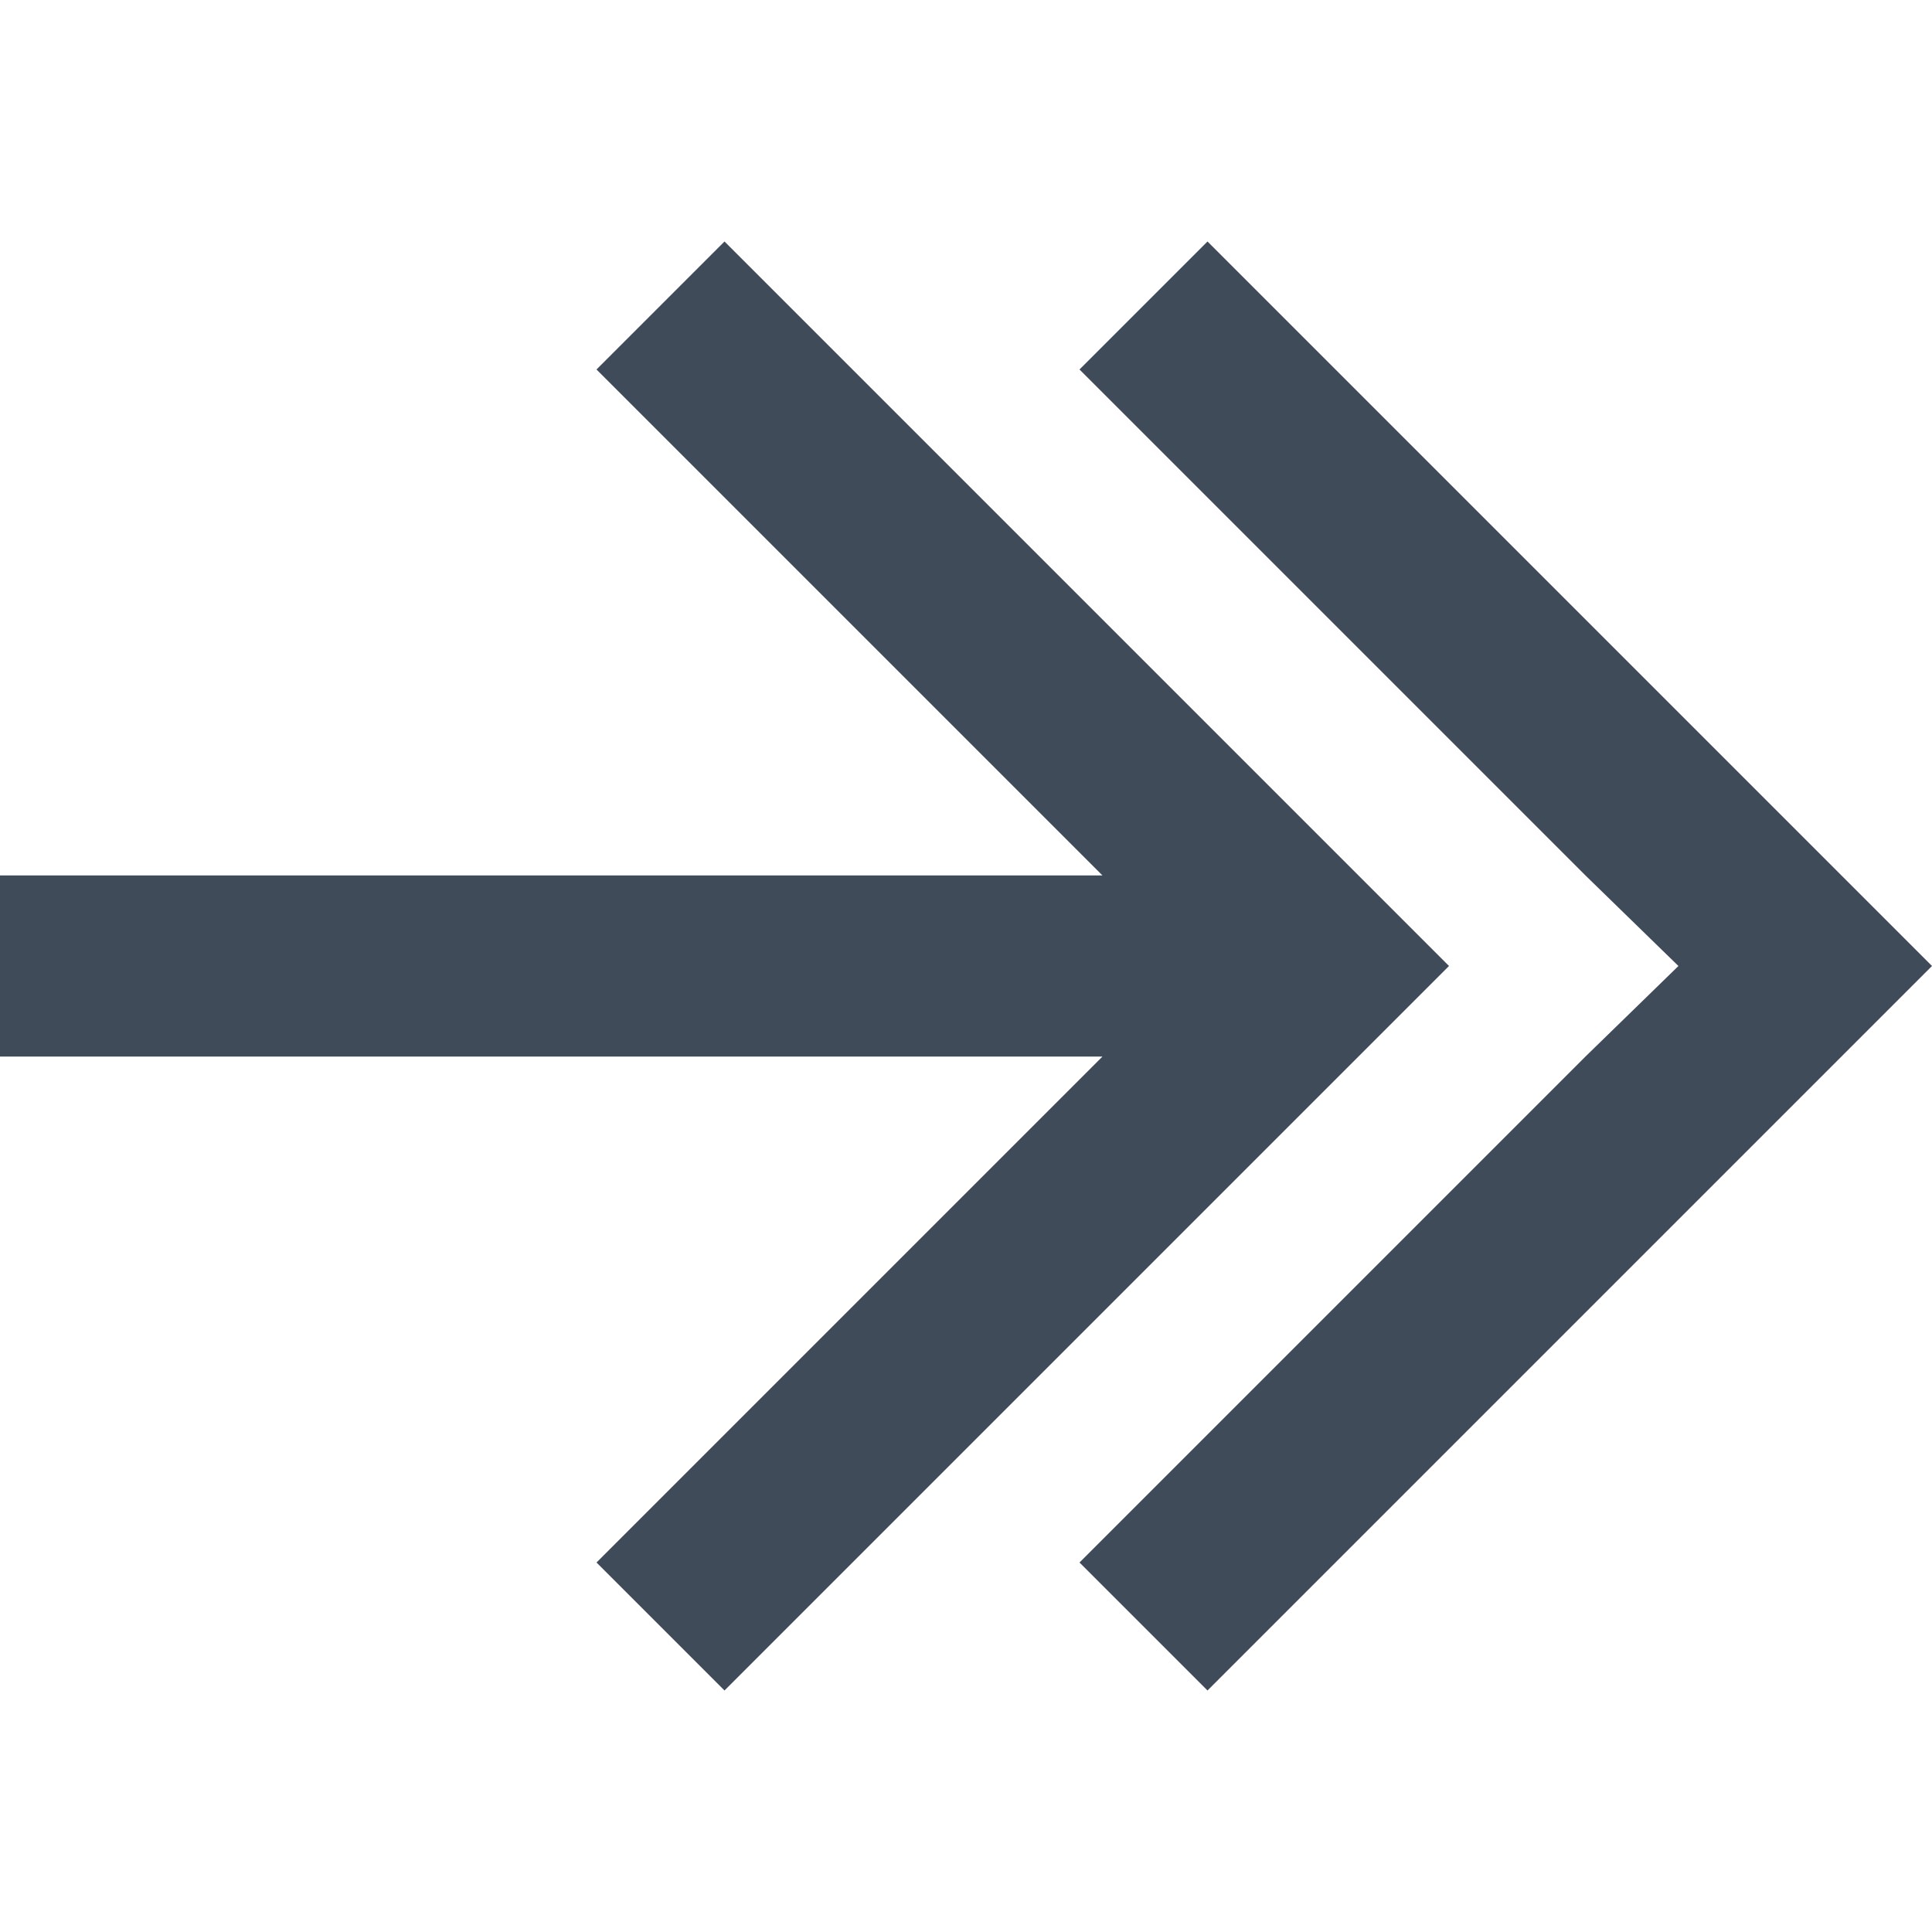 <svg xmlns="http://www.w3.org/2000/svg" width="16" height="16" viewBox="0 0 16 16">
  <g fill="none" fill-rule="evenodd">
    <polygon fill="#404B5A" fill-rule="nonzero" points="6 2 4.94 3.06 9.13 7.25 0 7.25 0 8.75 9.13 8.75 4.94 12.94 6 14 12 8"/>
    <polygon fill="#404B5A" fill-rule="nonzero" points="10 2 8.94 3.06 13.13 7.25 13.9 8 13.13 8.75 8.94 12.94 10 14 16 8"/>
  </g>
</svg>
